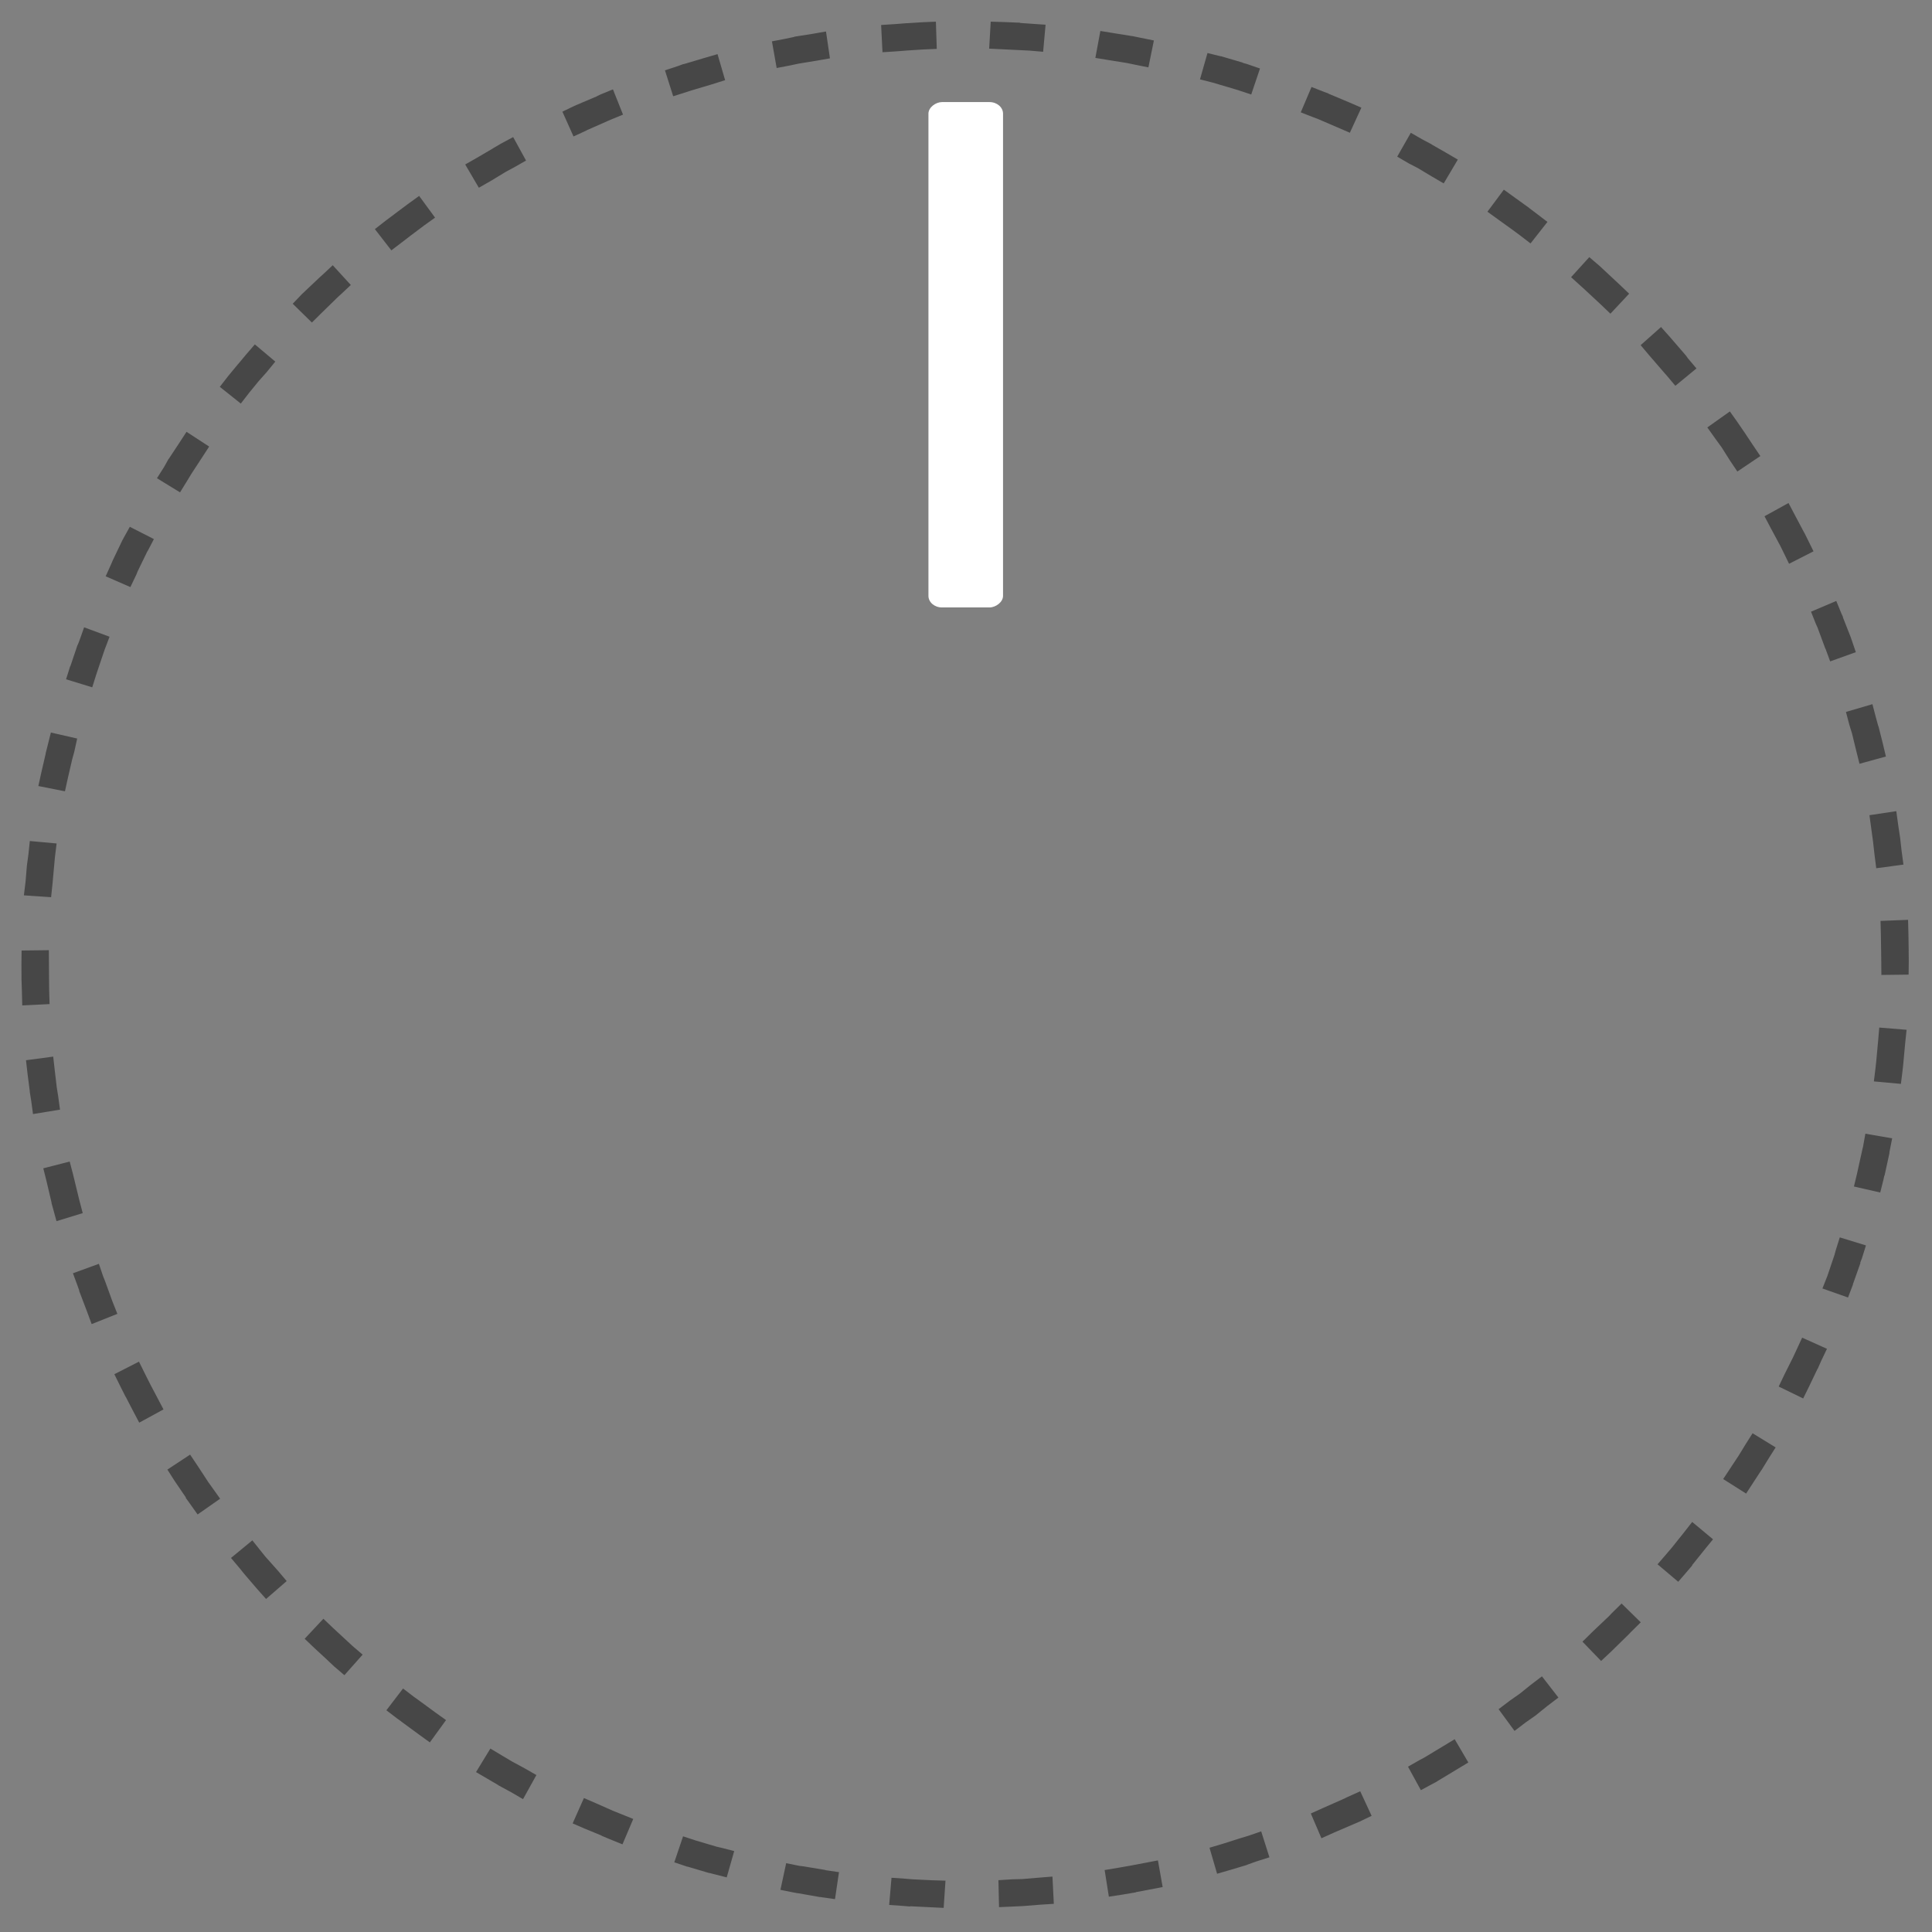 <?xml version="1.0" encoding="UTF-8" standalone="no"?>
<!-- Created with Inkscape (http://www.inkscape.org/) -->

<svg
   width="12.404mm"
   height="12.404mm"
   viewBox="0 0 12.404 12.404"
   version="1.1"
   id="svg1"
   inkscape:version="1.4.2 (1:1.4.2+202505120738+ebf0e940d0)"
   sodipodi:docname="silver-knob-dark.svg"
   xmlns:inkscape="http://www.inkscape.org/namespaces/inkscape"
   xmlns:sodipodi="http://sodipodi.sourceforge.net/DTD/sodipodi-0.dtd"
   xmlns:xlink="http://www.w3.org/1999/xlink"
   xmlns="http://www.w3.org/2000/svg"
   xmlns:svg="http://www.w3.org/2000/svg">
  <rect x="0" y="0" width="12.404" height="12.404" fill="#808080" stroke="none"/>
  <sodipodi:namedview
     id="namedview1"
     pagecolor="#ffffff"
     bordercolor="#000000"
     borderopacity="0.25"
     inkscape:showpageshadow="2"
     inkscape:pageopacity="0.0"
     inkscape:pagecheckerboard="true"
     inkscape:deskcolor="#d1d1d1"
     inkscape:document-units="mm"
     inkscape:zoom="17.295309"
     inkscape:cx="11.910744"
     inkscape:cy="18.155212"
     inkscape:window-width="1920"
     inkscape:window-height="1016"
     inkscape:window-x="1920"
     inkscape:window-y="27"
     inkscape:window-maximized="1"
     inkscape:current-layer="svg1"
     showgrid="false" />
  <defs
     id="defs1">
    <linearGradient
       inkscape:collect="always"
       xlink:href="#linearGradient11"
       id="linearGradient12"
       x1="4.414"
       y1="7.797"
       x2="7.112"
       y2="12.469"
       gradientUnits="userSpaceOnUse"
       gradientTransform="matrix(0.958,0,0,0.958,0.354,0.354)" />
    <linearGradient
       id="linearGradient11"
       inkscape:collect="always">
      <stop
         style="stop-color:#000000;stop-opacity:0.196;"
         offset="0"
         id="stop11" />
      <stop
         style="stop-color:#000000;stop-opacity:0;"
         offset="1"
         id="stop12" />
    </linearGradient>
    <linearGradient
       inkscape:collect="always"
       xlink:href="#linearGradient13"
       id="linearGradient14"
       x1="-11.16"
       y1="3.693"
       x2="-5.651"
       y2="1.467"
       gradientUnits="userSpaceOnUse"
       gradientTransform="matrix(0.958,0,0,0.958,11.589,8.401)" />
    <linearGradient
       id="linearGradient13"
       inkscape:collect="always">
      <stop
         style="stop-color:#ffffff;stop-opacity:0;"
         offset="0"
         id="stop14" />
      <stop
         style="stop-color:#ffffff;stop-opacity:0.912;"
         offset="1"
         id="stop13" />
    </linearGradient>
    <linearGradient
       inkscape:collect="always"
       xlink:href="#linearGradient7"
       id="linearGradient8"
       x1="-15.294"
       y1="-0.892"
       x2="-7.542"
       y2="0.268"
       gradientUnits="userSpaceOnUse"
       gradientTransform="matrix(0.958,0,0,0.958,-0.476,0.154)" />
    <linearGradient
       id="linearGradient7"
       inkscape:collect="always">
      <stop
         style="stop-color:#171717;stop-opacity:0.036;"
         offset="0"
         id="stop7" />
      <stop
         style="stop-color:#ffffff;stop-opacity:0.247;"
         offset="1"
         id="stop8" />
    </linearGradient>
    <linearGradient
       inkscape:collect="always"
       xlink:href="#linearGradient3"
       id="linearGradient4"
       x1="6.914"
       y1="5.358"
       x2="8.455"
       y2="5.358"
       gradientUnits="userSpaceOnUse"
       gradientTransform="matrix(0.958,0,0,0.958,0.354,0.354)" />
    <linearGradient
       id="linearGradient3"
       inkscape:collect="always">
      <stop
         style="stop-color:#cbcbcb;stop-opacity:1;"
         offset="0"
         id="stop3" />
      <stop
         style="stop-color:#ffffff;stop-opacity:1;"
         offset="1"
         id="stop4" />
    </linearGradient>
    <linearGradient
       inkscape:collect="always"
       xlink:href="#linearGradient9"
       id="linearGradient1"
       gradientUnits="userSpaceOnUse"
       x1="-15.559"
       y1="0.61"
       x2="-6.778"
       y2="0.61"
       gradientTransform="matrix(0.958,0,0,0.958,10.205,-15.473)" />
    <linearGradient
       id="linearGradient9"
       inkscape:collect="always">
      <stop
         style="stop-color:#b4b4b4;stop-opacity:1;"
         offset="0"
         id="stop9" />
      <stop
         style="stop-color:#b4b4b4;stop-opacity:0;"
         offset="1"
         id="stop10" />
    </linearGradient>
    <linearGradient
       inkscape:collect="always"
       xlink:href="#linearGradient9"
       id="linearGradient10"
       x1="-15.559"
       y1="0.61"
       x2="-6.778"
       y2="0.61"
       gradientUnits="userSpaceOnUse"
       gradientTransform="matrix(0.958,0,0,0.958,11.589,8.401)" />
  </defs>
  <g
     inkscape:label="Layer 1"
     inkscape:groupmode="layer"
     id="layer1"
     transform="translate(-2.253,-2.253)"
     style="display:none">
    <circle
       style="fill:#f5f5f5;fill-opacity:1;stroke:#757575;stroke-width:0.077;stroke-linecap:round;stroke-linejoin:round;stroke-dasharray:none;stroke-dashoffset:48.849;stroke-opacity:0.273"
       id="path1"
       cx="0.692"
       cy="11.937"
       r="5.904"
       transform="rotate(-41.681)" />
    <path
       style="display:inline;fill:url(#linearGradient10);fill-opacity:1;stroke:#757575;stroke-width:0;stroke-linecap:round;stroke-linejoin:round;stroke-dashoffset:48.849"
       id="path4"
       sodipodi:type="arc"
       sodipodi:cx="0.69220686"
       sodipodi:cy="11.936985"
       sodipodi:rx="5.9040427"
       sodipodi:ry="5.9040427"
       sodipodi:start="3.7489405"
       sodipodi:end="5.5541232"
       sodipodi:arc-type="slice"
       d="M -4.156,8.568 A 5.904,5.904 0 0 1 0.333,6.044 5.904,5.904 0 0 1 5.095,8.004 L 0.692,11.937 Z"
       transform="rotate(-41.681)" />
    <path
       style="display:inline;fill:url(#linearGradient1);fill-opacity:1;stroke:#757575;stroke-width:0;stroke-linecap:round;stroke-linejoin:round;stroke-dashoffset:48.849"
       id="path4-9"
       sodipodi:type="arc"
       sodipodi:cx="-0.69220686"
       sodipodi:cy="-11.936986"
       sodipodi:rx="5.9040427"
       sodipodi:ry="5.9040427"
       sodipodi:start="3.7489405"
       sodipodi:end="5.5541232"
       sodipodi:arc-type="slice"
       d="m -5.54,-15.306 a 5.904,5.904 0 0 1 4.489,-2.524 5.904,5.904 0 0 1 4.762,1.96 l -4.403,3.933 z"
       transform="rotate(138.319)" />
    <path
       style="display:none;fill:#ffffff;fill-opacity:1;stroke:#757575;stroke-width:0;stroke-linecap:round;stroke-linejoin:round;stroke-dashoffset:48.849"
       id="path4-6-9"
       sodipodi:type="arc"
       sodipodi:cx="8.4549036"
       sodipodi:cy="8.4549036"
       sodipodi:rx="5.9040427"
       sodipodi:ry="5.9040427"
       sodipodi:start="4.9176983"
       sodipodi:end="5.1173968"
       sodipodi:arc-type="slice"
       d="M 9.659,2.675 A 5.904,5.904 0 0 1 10.781,3.029 L 8.455,8.455 Z" />
    <path
       style="display:none;fill:#ffffff;fill-opacity:1;stroke:#757575;stroke-width:0;stroke-linecap:round;stroke-linejoin:round;stroke-dashoffset:48.849"
       id="path4-6-9-2"
       sodipodi:type="arc"
       sodipodi:cx="-8.44139"
       sodipodi:cy="8.4549036"
       sodipodi:rx="5.9040427"
       sodipodi:ry="5.9040427"
       sodipodi:start="4.9176983"
       sodipodi:end="5.1173968"
       sodipodi:arc-type="slice"
       d="M -7.238,2.675 A 5.904,5.904 0 0 1 -6.115,3.029 L -8.441,8.455 Z"
       transform="scale(-1,1)" />
    <path
       style="display:none;fill:url(#linearGradient4);fill-opacity:1;stroke:none;stroke-width:0.096;stroke-linecap:round;stroke-linejoin:round;stroke-dashoffset:48.849;stroke-opacity:0.217"
       id="path2"
       sodipodi:type="arc"
       sodipodi:cx="8.4549046"
       sodipodi:cy="8.4563637"
       sodipodi:rx="5.9423966"
       sodipodi:ry="5.9423966"
       sodipodi:start="4.4613893"
       sodipodi:end="4.6746619"
       sodipodi:arc-type="slice"
       d="M 6.979,2.7 A 5.942,5.942 0 0 1 8.231,2.518 l 0.224,5.938 z" />
    <circle
       style="display:inline;fill:#bebebe;fill-opacity:1;stroke:#757575;stroke-width:0.078;stroke-linecap:round;stroke-linejoin:round;stroke-dasharray:none;stroke-dashoffset:48.849;stroke-opacity:0.196"
       id="path3"
       cx="0.692"
       cy="11.937"
       r="5.124"
       transform="rotate(-41.681)" />
    <path
       style="display:none;fill:url(#linearGradient8);fill-opacity:0.129;stroke:#757575;stroke-width:0;stroke-linecap:round;stroke-linejoin:round;stroke-dashoffset:48.849"
       id="path4-6"
       sodipodi:type="arc"
       sodipodi:cx="-11.373234"
       sodipodi:cy="3.6905725"
       sodipodi:rx="5.9040427"
       sodipodi:ry="5.9040427"
       sodipodi:start="4.0647141"
       sodipodi:end="5.5541232"
       sodipodi:arc-type="slice"
       d="m -14.935,-1.018 a 5.904,5.904 0 0 1 7.965,0.775 L -11.373,3.691 Z"
       transform="rotate(-117.022)" />
    <path
       style="display:inline;fill:#ffffff;fill-opacity:0.446;stroke:#757575;stroke-width:0;stroke-linecap:round;stroke-linejoin:round;stroke-dashoffset:48.849"
       id="path5"
       sodipodi:type="arc"
       sodipodi:cx="0.69220775"
       sodipodi:cy="11.936985"
       sodipodi:rx="5.1237574"
       sodipodi:ry="5.1237574"
       sodipodi:start="5.7683051"
       sodipodi:end="0.6072215"
       sodipodi:arc-type="slice"
       d="M 5.152,9.414 A 5.124,5.124 0 0 1 4.9,14.861 L 0.692,11.937 Z"
       transform="rotate(-41.681)" />
    <path
       style="fill:#ffffff;fill-opacity:1;stroke:none;stroke-width:0;stroke-linecap:round;stroke-linejoin:round;stroke-dashoffset:48.849"
       id="path5-2"
       sodipodi:type="arc"
       sodipodi:cx="2.6499743"
       sodipodi:cy="11.656195"
       sodipodi:rx="5.9040427"
       sodipodi:ry="5.9040427"
       sodipodi:start="6.1793872"
       sodipodi:end="0.10710224"
       sodipodi:arc-type="slice"
       d="m 8.522,11.044 a 5.904,5.904 0 0 1 -0.002,1.243 L 2.65,11.656 Z"
       transform="rotate(-32.052)" />
    <path
       style="fill:#ffffff;fill-opacity:1;stroke:none;stroke-width:0;stroke-linecap:round;stroke-linejoin:round;stroke-dashoffset:48.849"
       id="path5-2-5"
       sodipodi:type="arc"
       sodipodi:cx="-2.6499739"
       sodipodi:cy="-11.659117"
       sodipodi:rx="5.9040442"
       sodipodi:ry="5.9040442"
       sodipodi:start="6.2401572"
       sodipodi:end="0.17997332"
       sodipodi:arc-type="slice"
       d="m 3.249,-11.913 a 5.904,5.904 0 0 1 -0.09,1.311 l -5.809,-1.057 z"
       transform="rotate(147.948)" />
    <path
       style="fill:#ffffff;fill-opacity:0.512;stroke:none;stroke-width:0;stroke-linecap:round;stroke-linejoin:round;stroke-dashoffset:48.849"
       id="path5-2-5-3"
       sodipodi:type="arc"
       sodipodi:cx="-0.69220734"
       sodipodi:cy="-11.938447"
       sodipodi:rx="5.9040442"
       sodipodi:ry="5.9040442"
       sodipodi:start="5.9128496"
       sodipodi:end="6.0153793"
       sodipodi:arc-type="slice"
       d="m 4.812,-14.075 a 5.904,5.904 0 0 1 0.19,0.575 l -5.694,1.562 z"
       transform="rotate(138.319)" />
    <path
       style="fill:url(#linearGradient14);fill-opacity:0.512;stroke:none;stroke-width:0;stroke-linecap:round;stroke-linejoin:round;stroke-dashoffset:48.849"
       id="path5-2-5-3-1"
       sodipodi:type="arc"
       sodipodi:cx="0.68903339"
       sodipodi:cy="11.94175"
       sodipodi:rx="5.9040442"
       sodipodi:ry="5.9040442"
       sodipodi:start="5.9128496"
       sodipodi:end="6.0153793"
       sodipodi:arc-type="slice"
       d="M 6.193,9.805 A 5.904,5.904 0 0 1 6.383,10.379 L 0.689,11.942 Z"
       transform="rotate(-41.681)" />
    <path
       style="display:inline;fill:#ffffff;fill-opacity:0.446;stroke:#757575;stroke-width:0;stroke-linecap:round;stroke-linejoin:round;stroke-dashoffset:48.849"
       id="path5-3"
       sodipodi:type="arc"
       sodipodi:cx="-0.69220638"
       sodipodi:cy="-11.936987"
       sodipodi:rx="5.1237574"
       sodipodi:ry="5.1237574"
       sodipodi:start="5.7683051"
       sodipodi:end="0.6072215"
       sodipodi:arc-type="slice"
       d="M 3.767,-14.46 A 5.124,5.124 0 0 1 3.516,-9.013 L -0.692,-11.937 Z"
       transform="rotate(138.319)" />
    <path
       style="display:none;fill:url(#linearGradient12);fill-opacity:0.092;stroke:none;stroke-width:0.096;stroke-linecap:round;stroke-linejoin:round;stroke-dashoffset:48.849;stroke-opacity:0.217"
       id="path10"
       sodipodi:type="arc"
       sodipodi:cx="8.4605885"
       sodipodi:cy="8.4555664"
       sodipodi:rx="5.1695547"
       sodipodi:ry="5.1645317"
       sodipodi:start="2.000977"
       sodipodi:end="3.4320814"
       sodipodi:arc-type="slice"
       d="M 6.305,13.15 A 5.17,5.165 0 0 1 3.508,6.976 l 4.953,1.479 z" />
    <circle
       style="fill:none;fill-opacity:1;stroke:#9c9c9c;stroke-width:0.077;stroke-linecap:round;stroke-linejoin:round;stroke-dasharray:none;stroke-dashoffset:48.849;stroke-opacity:1"
       id="path1-8"
       cx="0.692"
       cy="11.937"
       r="5.904"
       transform="rotate(-41.681)" />
    <circle
       style="display:inline;fill:none;fill-opacity:1;stroke:#b9b9b9;stroke-width:0.078;stroke-linecap:round;stroke-linejoin:round;stroke-dasharray:none;stroke-dashoffset:48.849;stroke-opacity:1"
       id="path3-9"
       cx="0.692"
       cy="11.937"
       r="5.124"
       transform="rotate(-41.681)" />
  </g>
  <g
     id="g5"
     style="display:inline"
     transform="matrix(1.257,0,0,1.079,-5.146,-2.587)">
    <rect
       style="display:inline;fill:#ffffff;fill-opacity:1;stroke:none;stroke-width:0.089;stroke-linecap:round;stroke-linejoin:round;stroke-dasharray:none;stroke-dashoffset:48.849;stroke-opacity:1"
       id="rect5"
       width="3.007"
       height="0.381"
       x="3.005"
       y="-9.217"
       transform="rotate(90)"
       rx="0.069" />
    <path
       style="baseline-shift:baseline;display:inline;overflow:visible;vector-effect:none;fill:#474747;stroke-linecap:square;stroke-linejoin:round;stroke-dasharray:0.151, 0.453;enable-background:accumulate;stop-color:#000000;stop-opacity:1;opacity:1;fill-opacity:1"
       d="m 2.213,7.014 -0.076,0.002 h -0.018 a 0.076,0.076 0 0 0 -0.002,0 l -0.131,0.004 a 0.076,0.076 0 0 0 -0.002,0 h -0.002 l -0.074,0.006 0.01,0.15 0.074,-0.004 0.129,-0.006 h 0.018 l 0.076,-0.002 z m 0.305,0.006 -0.01,0.15 0.076,0.006 0.055,0.004 0.094,0.008 0.074,0.008 0.014,-0.15 -0.076,-0.008 -0.092,-0.008 a 0.076,0.076 0 0 0 -0.002,0 L 2.594,7.025 Z m -0.914,0.035 -0.074,0.01 -0.066,0.01 a 0.076,0.076 0 0 0 -0.002,0 L 1.379,7.088 1.305,7.102 1.33,7.25 1.404,7.236 1.484,7.223 1.551,7.215 1.625,7.203 Z M 3.125,7.086 3.096,7.234 3.17,7.25 l 0.096,0.018 0.049,0.012 0.074,0.016 0.033,-0.146 -0.074,-0.018 -0.049,-0.01 a 0.076,0.076 0 0 0 -0.002,0 l -0.098,-0.02 z m -2.121,0.08 -0.072,0.02 -0.1,0.027 a 0.076,0.076 0 0 0 -0.002,0 L 0.785,7.229 0.713,7.25 0.756,7.395 0.828,7.373 0.873,7.359 0.971,7.332 1.043,7.312 Z m 2.713,0.061 -0.045,0.145 0.074,0.023 h 0.002 l 0.119,0.039 0.018,0.006 0.07,0.025 0.051,-0.143 -0.07,-0.025 -0.02,-0.006 a 0.076,0.076 0 0 0 -0.002,0 L 3.795,7.25 a 0.076,0.076 0 0 0 -0.002,0 l -0.004,-0.002 z m -3.293,0.125 -0.07,0.025 -0.004,0.002 a 0.076,0.076 0 0 0 -0.002,0 l -0.115,0.049 -0.021,0.01 -0.068,0.031 0.062,0.137 0.068,-0.029 0.02,-0.01 L 0.406,7.52 h 0.002 l 0.07,-0.027 z m 3.865,0.084 -0.061,0.139 0.068,0.031 0.027,0.012 0.107,0.051 L 4.5,7.701 4.564,7.564 4.496,7.531 4.389,7.48 a 0.076,0.076 0 0 0 -0.002,-0.002 L 4.359,7.467 Z m -4.42,0.166 -0.066,0.037 -0.023,0.012 a 0.076,0.076 0 0 0 -0.002,0 l -0.107,0.062 a 0.076,0.076 0 0 0 -0.002,0 l -0.064,0.039 0.078,0.131 0.064,-0.039 0.105,-0.061 0.021,-0.012 0.066,-0.035 z m 4.965,0.111 -0.078,0.129 0.064,0.039 0.043,0.025 0.082,0.053 L 5.01,8 5.092,7.873 5.027,7.832 4.943,7.777 a 0.076,0.076 0 0 0 -0.002,0 l -0.043,-0.025 z m -5.486,0.205 -0.062,0.043 L -0.75,7.986 a 0.076,0.076 0 0 0 -0.002,0.002 l -0.086,0.062 -0.061,0.045 0.09,0.121 0.061,-0.045 0.086,-0.062 0.035,-0.023 0.061,-0.045 z m 5.994,0.133 -0.094,0.119 0.059,0.047 0.053,0.041 0.064,0.051 0.059,0.049 0.096,-0.117 -0.059,-0.049 -0.064,-0.051 a 0.076,0.076 0 0 0 -0.002,-0.002 l -0.053,-0.041 z m -6.477,0.242 -0.055,0.051 -0.047,0.041 -0.064,0.062 -0.057,0.051 0.105,0.109 0.055,-0.051 0.064,-0.061 0.043,-0.041 0.057,-0.051 z m 6.939,0.152 -0.105,0.107 0.053,0.053 0.061,0.061 0.045,0.045 0.051,0.055 0.109,-0.104 -0.053,-0.055 -0.045,-0.047 a 0.076,0.076 0 0 0 0,-0.002 L 5.859,8.498 Z m -7.373,0.275 -0.051,0.057 -0.051,0.059 a 0.076,0.076 0 0 0 -0.002,0.002 l -0.045,0.055 -0.049,0.059 0.117,0.096 0.047,-0.057 0.047,-0.055 0.051,-0.059 0.049,-0.057 z m 7.789,0.172 -0.119,0.094 0.047,0.059 0.064,0.08 0.027,0.037 0.045,0.061 0.121,-0.092 -0.045,-0.061 -0.027,-0.037 a 0.076,0.076 0 0 0 -0.002,-0.002 l -0.064,-0.08 z m -8.172,0.303 -0.043,0.062 -0.055,0.082 a 0.076,0.076 0 0 0 -0.002,0.002 l -0.027,0.043 -0.041,0.062 0.127,0.082 0.041,-0.062 0.027,-0.043 0.055,-0.08 0.043,-0.062 z m 8.531,0.188 -0.127,0.082 0.041,0.062 0.064,0.105 0.012,0.02 L 6.607,9.719 6.738,9.643 6.701,9.576 6.688,9.555 a 0.076,0.076 0 0 0 0,-0.002 L 6.623,9.447 a 0.076,0.076 0 0 0 -0.002,-0.002 z m -8.855,0.328 -0.035,0.068 -0.057,0.107 a 0.076,0.076 0 0 0 -0.002,0.002 l -0.012,0.025 -0.033,0.068 0.137,0.064 0.033,-0.066 0.012,-0.023 0.057,-0.109 0.033,-0.066 z m 9.158,0.201 -0.137,0.066 0.033,0.066 0.012,0.023 0.051,0.111 0.031,0.068 0.139,-0.062 -0.031,-0.068 -0.053,-0.113 a 0.076,0.076 0 0 0 0,-0.002 l -0.012,-0.023 z m -9.42,0.348 -0.027,0.07 -0.01,0.025 a 0.076,0.076 0 0 0 -0.002,0.002 l -0.043,0.115 -0.027,0.07 0.143,0.053 0.025,-0.07 0.045,-0.115 0.008,-0.023 0.029,-0.07 z m 9.66,0.213 -0.143,0.049 0.023,0.072 0.02,0.053 0.027,0.088 0.023,0.072 0.145,-0.047 -0.023,-0.072 -0.029,-0.088 a 0.076,0.076 0 0 0 0,-0.002 l -0.02,-0.055 z m -9.859,0.363 -0.02,0.074 -0.016,0.061 a 0.076,0.076 0 0 0 0,0.002 l -0.021,0.084 -0.018,0.074 0.148,0.035 0.018,-0.074 0.02,-0.082 0.016,-0.061 0.02,-0.074 z m 10.033,0.221 -0.148,0.031 0.016,0.074 0.021,0.096 0.01,0.049 0.014,0.074 0.148,-0.027 -0.014,-0.074 -0.01,-0.051 a 0.076,0.076 0 0 0 0,-0.002 L 7.312,11.131 Z m -10.164,0.375 -0.012,0.076 -0.014,0.109 a 0.076,0.076 0 0 0 -0.002,0.002 l -0.004,0.039 -0.008,0.074 0.15,0.018 0.008,-0.074 0.004,-0.039 0.016,-0.109 0.01,-0.074 z m 10.268,0.225 -0.148,0.016 0.008,0.076 0.002,0.018 0.012,0.129 0.006,0.076 0.15,-0.014 -0.006,-0.074 -0.012,-0.131 a 0.076,0.076 0 0 0 0,-0.002 l -0.002,-0.02 z m -10.33,0.381 -0.002,0.076 -0.002,0.041 -0.002,0.111 v 0.074 l 0.15,0.002 0.002,-0.074 v -0.109 l 0.002,-0.039 0.004,-0.076 z m 10.219,0.178 -0.002,0.074 -0.002,0.133 v 0.016 l -0.002,0.076 0.15,0.006 0.002,-0.076 0.002,-0.016 a 0.076,0.076 0 0 0 0,-0.002 l 0.002,-0.135 v -0.076 z m -10.062,0.42 -0.15,0.014 0.006,0.074 0.01,0.105 a 0.076,0.076 0 0 0 0,0.002 l 0.004,0.045 0.01,0.074 0.15,-0.018 -0.01,-0.074 -0.004,-0.043 -0.01,-0.105 z m 10.035,0.172 -0.008,0.074 -0.006,0.062 -0.014,0.086 -0.01,0.074 L 7.375,13.125 l 0.01,-0.076 0.012,-0.086 a 0.076,0.076 0 0 0 0,-0.002 l 0.008,-0.062 0.008,-0.074 z m -9.963,0.416 -0.148,0.029 0.014,0.074 0.006,0.027 a 0.076,0.076 0 0 0 0,0.002 l 0.025,0.119 0.016,0.074 0.148,-0.033 -0.016,-0.072 -0.025,-0.119 -0.006,-0.027 z m 9.873,0.168 -0.018,0.074 -0.025,0.107 -0.01,0.037 -0.02,0.072 0.146,0.039 0.02,-0.074 0.01,-0.037 a 0.076,0.076 0 0 0 0,-0.002 L 7.301,13.5 l 0.018,-0.074 z m -9.734,0.408 -0.145,0.045 0.023,0.072 0.021,0.066 a 0.076,0.076 0 0 0 0,0.002 l 0.027,0.076 0.023,0.072 0.143,-0.051 -0.023,-0.07 -0.027,-0.076 -0.02,-0.064 z m 9.576,0.164 -0.025,0.07 -0.006,0.02 -0.045,0.117 v 0.002 l -0.027,0.07 0.139,0.057 0.029,-0.07 v -0.002 a 0.076,0.076 0 0 0 0.002,-0.002 l 0.043,-0.119 a 0.076,0.076 0 0 0 0.002,-0.002 l 0.006,-0.02 0.025,-0.072 z m -9.373,0.391 -0.139,0.064 0.031,0.068 0.043,0.09 a 0.076,0.076 0 0 0 0,0.002 l 0.021,0.045 0.033,0.068 0.137,-0.066 -0.033,-0.068 -0.021,-0.043 -0.041,-0.092 z m 9.15,0.158 -0.033,0.066 -0.021,0.047 -0.045,0.086 -0.035,0.068 0.135,0.068 0.035,-0.066 0.045,-0.088 a 0.076,0.076 0 0 0 0,-0.002 l 0.023,-0.047 0.033,-0.066 z m -8.883,0.371 -0.131,0.076 0.037,0.066 a 0.076,0.076 0 0 0 0.002,0.002 l 0.064,0.105 a 0.076,0.076 0 0 0 0.002,0.002 l 0.014,0.021 0.041,0.062 0.127,-0.082 -0.041,-0.062 -0.014,-0.02 -0.064,-0.105 z m 8.602,0.148 -0.041,0.062 -0.041,0.062 -0.043,0.062 -0.041,0.061 0.125,0.086 0.041,-0.062 0.043,-0.062 0.041,-0.064 0.041,-0.062 z m -8.277,0.348 -0.121,0.09 0.045,0.061 0.014,0.018 a 0.076,0.076 0 0 0 0.002,0.002 l 0.076,0.098 a 0.076,0.076 0 0 0 0.002,0 l 0.002,0.004 0.049,0.059 0.115,-0.098 -0.047,-0.057 -0.002,-0.004 -0.076,-0.096 -0.014,-0.016 z m 7.936,0.135 -0.049,0.059 -0.061,0.072 -0.035,0.041 -0.049,0.057 0.113,0.1 0.051,-0.057 0.035,-0.041 a 0.076,0.076 0 0 0 0.002,-0.002 l 0.061,-0.072 0.049,-0.059 z m -7.557,0.318 -0.109,0.105 0.053,0.055 0.027,0.029 a 0.076,0.076 0 0 0 0.002,0 l 0.078,0.078 0.053,0.053 0.107,-0.107 -0.055,-0.053 -0.076,-0.076 -0.027,-0.029 z m 7.162,0.123 -0.055,0.053 -0.082,0.078 -0.025,0.023 -0.057,0.051 0.102,0.111 0.057,-0.051 0.025,-0.023 a 0.076,0.076 0 0 0 0.002,-0.002 l 0.082,-0.078 0.055,-0.051 z m -6.732,0.285 -0.096,0.115 0.059,0.049 0.045,0.037 0.074,0.057 0.059,0.047 0.094,-0.119 -0.061,-0.047 -0.072,-0.055 -0.043,-0.037 z m 6.287,0.107 -0.059,0.047 -0.006,0.004 -0.098,0.072 -0.016,0.012 -0.061,0.043 0.086,0.123 0.062,-0.043 0.016,-0.012 a 0.076,0.076 0 0 0 0.002,0 l 0.1,-0.074 a 0.076,0.076 0 0 0 0.002,-0.002 l 0.004,-0.004 0.061,-0.047 z m -5.814,0.246 -0.08,0.127 0.062,0.041 0.064,0.041 a 0.076,0.076 0 0 0 0.002,0 l 0.064,0.039 0.064,0.039 0.078,-0.129 -0.064,-0.039 -0.064,-0.039 -0.062,-0.039 z m 5.33,0.092 -0.064,0.039 -0.021,0.014 -0.105,0.061 -0.068,0.035 0.072,0.133 0.066,-0.035 h 0.002 a 0.076,0.076 0 0 0 0,-0.002 l 0.109,-0.061 a 0.076,0.076 0 0 0 0,-0.002 l 0.023,-0.012 0.064,-0.039 z m -4.818,0.205 -0.064,0.137 0.068,0.033 0.086,0.041 a 0.076,0.076 0 0 0 0.002,0 l 0.051,0.021 0.068,0.031 0.061,-0.139 -0.068,-0.029 -0.049,-0.023 -0.086,-0.039 z m 4.297,0.074 -0.07,0.031 -0.041,0.018 -0.096,0.039 -0.068,0.029 0.057,0.141 0.07,-0.029 0.096,-0.041 a 0.076,0.076 0 0 0 0.002,0 l 0.043,-0.02 0.068,-0.029 z M 0.568,17.125 l -0.047,0.143 0.072,0.023 0.115,0.039 0.029,0.01 0.072,0.021 0.043,-0.145 -0.072,-0.023 -0.027,-0.008 -0.113,-0.037 z m 3.203,0.055 -0.072,0.021 -0.068,0.021 -0.074,0.02 -0.074,0.02 0.041,0.146 0.072,-0.02 0.076,-0.021 a 0.076,0.076 0 0 0 0.002,0 l 0.068,-0.021 0.072,-0.021 z m -2.633,0.111 -0.033,0.146 0.074,0.018 0.025,0.006 a 0.076,0.076 0 0 0 0.002,0 l 0.121,0.023 0.074,0.014 0.029,-0.148 -0.074,-0.014 -0.121,-0.023 -0.023,-0.006 z m 2.061,0.035 -0.076,0.014 -0.104,0.018 -0.043,0.006 -0.074,0.01 0.021,0.15 0.074,-0.01 0.043,-0.006 a 0.076,0.076 0 0 0 0.002,-0.002 l 0.105,-0.018 0.074,-0.012 z m -1.479,0.062 -0.014,0.15 0.076,0.006 0.068,0.008 a 0.076,0.076 0 0 0 0.002,0 l 0.08,0.004 0.076,0.006 0.01,-0.15 -0.076,-0.006 -0.078,-0.004 -0.068,-0.008 z m 0.891,0.016 -0.076,0.004 -0.023,0.002 -0.125,0.004 -0.076,0.004 0.006,0.15 0.076,-0.002 0.125,-0.006 a 0.076,0.076 0 0 0 0.002,0 l 0.025,-0.002 0.076,-0.004 z"
       id="path1-8-0"
       transform="matrix(0.694,-0.72,0.607,0.794,0,0)" />
  </g>
</svg>
